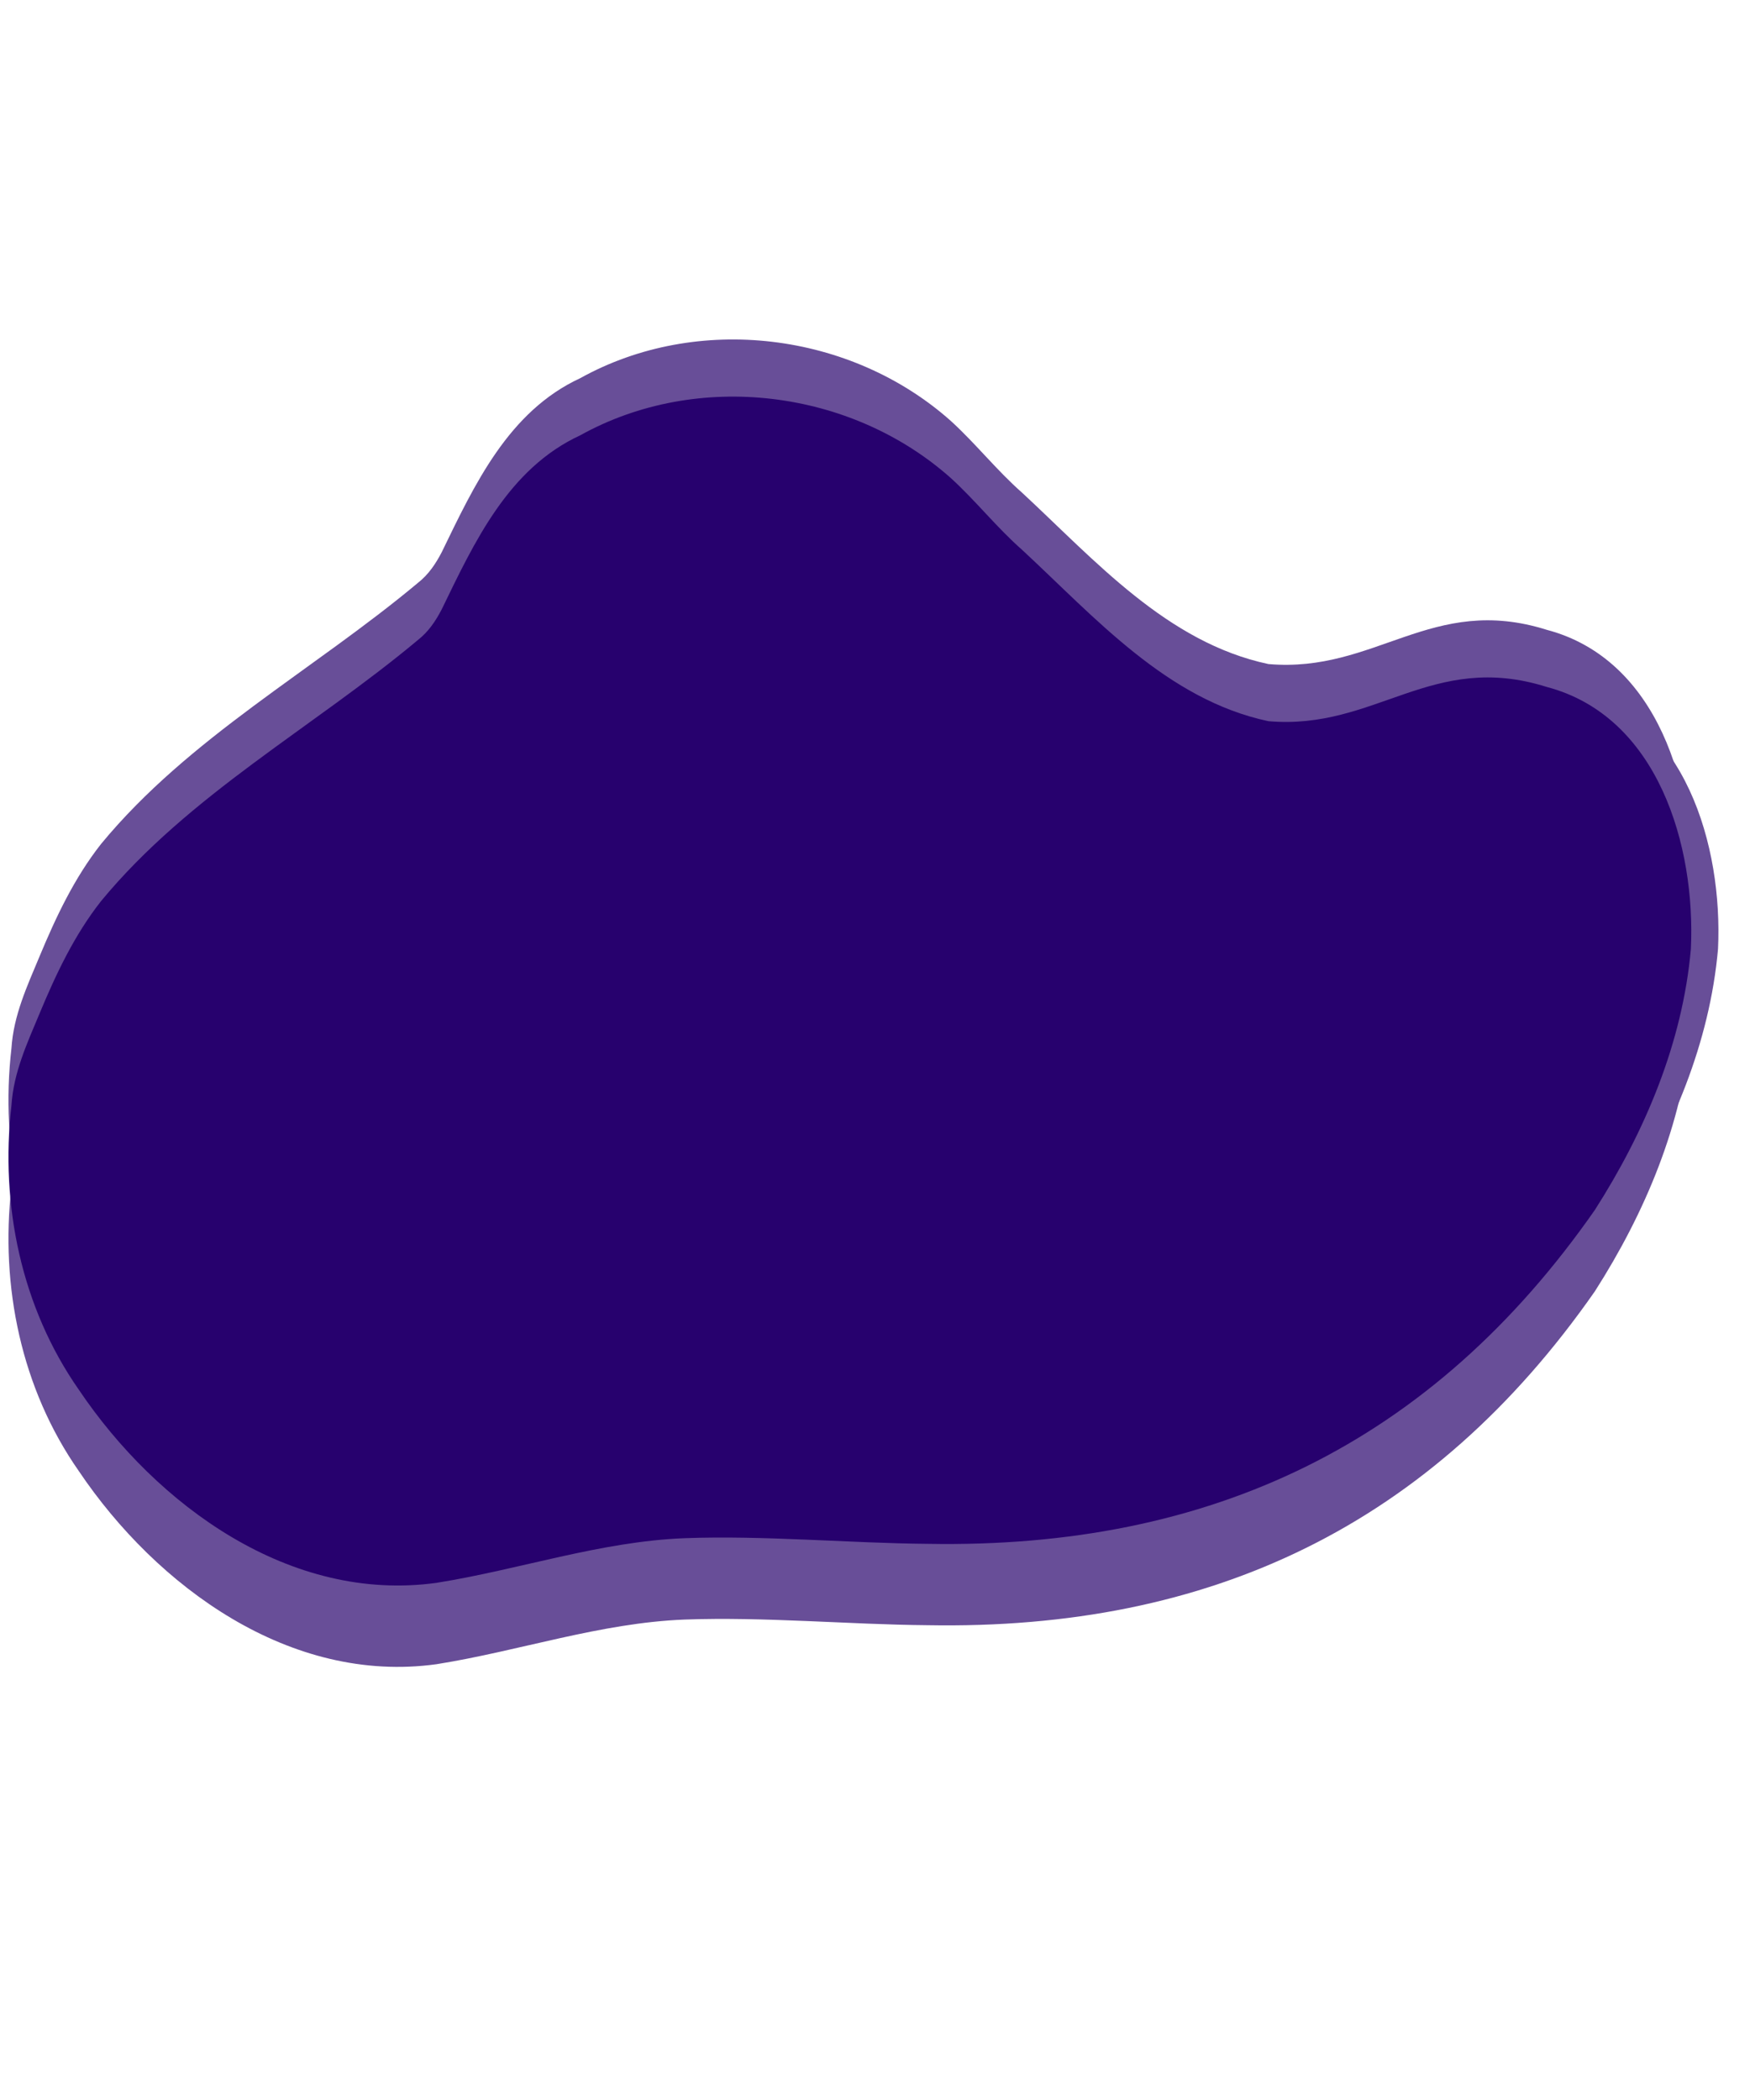 <svg xmlns="http://www.w3.org/2000/svg" xmlns:xlink="http://www.w3.org/1999/xlink" width="1000" zoomAndPan="magnify" viewBox="0 0 750 900" height="1200" preserveAspectRatio="xMidYMid meet" version="1.0"><path fill="#684e98" d="M 397.43 637.156 C 364.133 636.879 327.504 633.484 293.43 634.738 C 257.238 636.141 222.637 648.207 187.09 653.871 C 124.449 662.559 67.195 620.77 33.762 571.074 C 9.152 535.867 0.016 491.891 4.898 449.328 C 5.801 435.098 11.656 422.59 16.938 409.906 C 24 392.938 31.855 376.273 43.312 361.695 C 81.008 315.996 134.289 287.301 179.258 249.676 C 183.66 246.191 186.707 241.652 189.289 236.699 C 203.32 207.805 217.863 176.32 248.684 162.07 C 298.867 134.195 364.672 142.234 407.555 180.449 C 418.242 190.195 427.176 201.602 438.008 211.129 C 469.27 240.105 500.148 275.383 543.621 284.598 C 589.633 288.566 613.555 254.379 662.875 269.918 C 710.602 282.477 726.758 337.98 724.66 382.234 C 721.117 422.301 705.023 460.441 683.508 494.074 C 613.652 594.219 518.895 639.355 397.43 637.156 Z M 397.43 637.156 " fill-opacity="1" fill-rule="nonzero"/><path fill="#684e98" d="M 397.43 696.516 C 364.133 696.238 327.504 692.844 293.43 694.098 C 257.238 695.5 222.637 707.566 187.09 713.23 C 124.449 721.918 67.195 680.129 33.762 630.434 C 9.152 595.227 0.016 551.25 4.898 508.688 C 5.801 494.457 11.656 481.949 16.938 469.266 C 24 452.297 31.855 435.633 43.312 421.055 C 81.008 375.355 134.289 346.66 179.258 309.035 C 183.66 305.551 186.707 301.012 189.289 296.059 C 203.32 267.164 217.863 235.68 248.684 221.43 C 298.867 193.555 364.672 201.594 407.555 239.809 C 418.242 249.555 427.176 260.961 438.008 270.488 C 469.27 299.465 500.148 334.742 543.621 343.957 C 589.633 347.926 613.555 313.738 662.875 329.277 C 710.602 341.836 726.758 397.34 724.66 441.594 C 721.117 481.66 705.023 519.801 683.508 553.434 C 613.652 653.578 518.895 698.715 397.43 696.516 Z M 397.43 696.516 " fill-opacity="1" fill-rule="nonzero"/><path fill="#684e98" d="M 409.062 661.645 C 375.77 661.367 339.137 657.969 305.062 659.227 C 268.875 660.629 234.27 672.695 198.723 678.359 C 136.082 687.047 78.828 645.254 45.395 595.562 C 20.785 560.352 11.648 516.379 16.535 473.812 C 17.434 459.582 23.289 447.074 28.574 434.395 C 35.633 417.426 43.488 400.762 54.949 386.184 C 92.645 340.484 145.922 311.789 190.895 274.16 C 195.293 270.68 198.344 266.141 200.922 261.188 C 214.957 232.293 229.5 200.805 260.316 186.559 C 310.504 158.684 376.305 166.723 419.191 204.938 C 429.879 214.684 438.809 226.09 449.645 235.617 C 480.906 264.59 511.785 299.871 555.258 309.086 C 601.266 313.055 625.191 278.863 674.512 294.402 C 722.238 306.965 738.391 362.469 736.293 406.719 C 732.75 446.789 716.66 484.926 695.145 518.559 C 625.285 618.707 530.527 663.844 409.062 661.645 Z M 409.062 661.645 " fill-opacity="1" fill-rule="nonzero"/><path fill="#27016e" d="M 397.43 661.645 C 364.133 661.367 327.504 657.969 293.43 659.227 C 257.238 660.629 222.637 672.695 187.09 678.359 C 124.449 687.047 67.195 645.254 33.762 595.562 C 9.152 560.352 0.016 516.379 4.898 473.812 C 5.801 459.582 11.656 447.074 16.938 434.395 C 24 417.426 31.855 400.762 43.312 386.184 C 81.008 340.484 134.289 311.789 179.258 274.16 C 183.66 270.68 186.707 266.141 189.289 261.188 C 203.32 232.293 217.863 200.805 248.684 186.559 C 298.867 158.684 364.672 166.723 407.555 204.938 C 418.242 214.684 427.176 226.09 438.008 235.617 C 469.27 264.59 500.148 299.871 543.621 309.086 C 589.633 313.055 613.555 278.863 662.875 294.402 C 710.602 306.965 726.758 362.469 724.66 406.719 C 721.117 446.789 705.023 484.926 683.508 518.559 C 613.652 618.707 518.895 663.844 397.43 661.645 Z M 397.43 661.645 " fill-opacity="1" fill-rule="nonzero"/></svg>